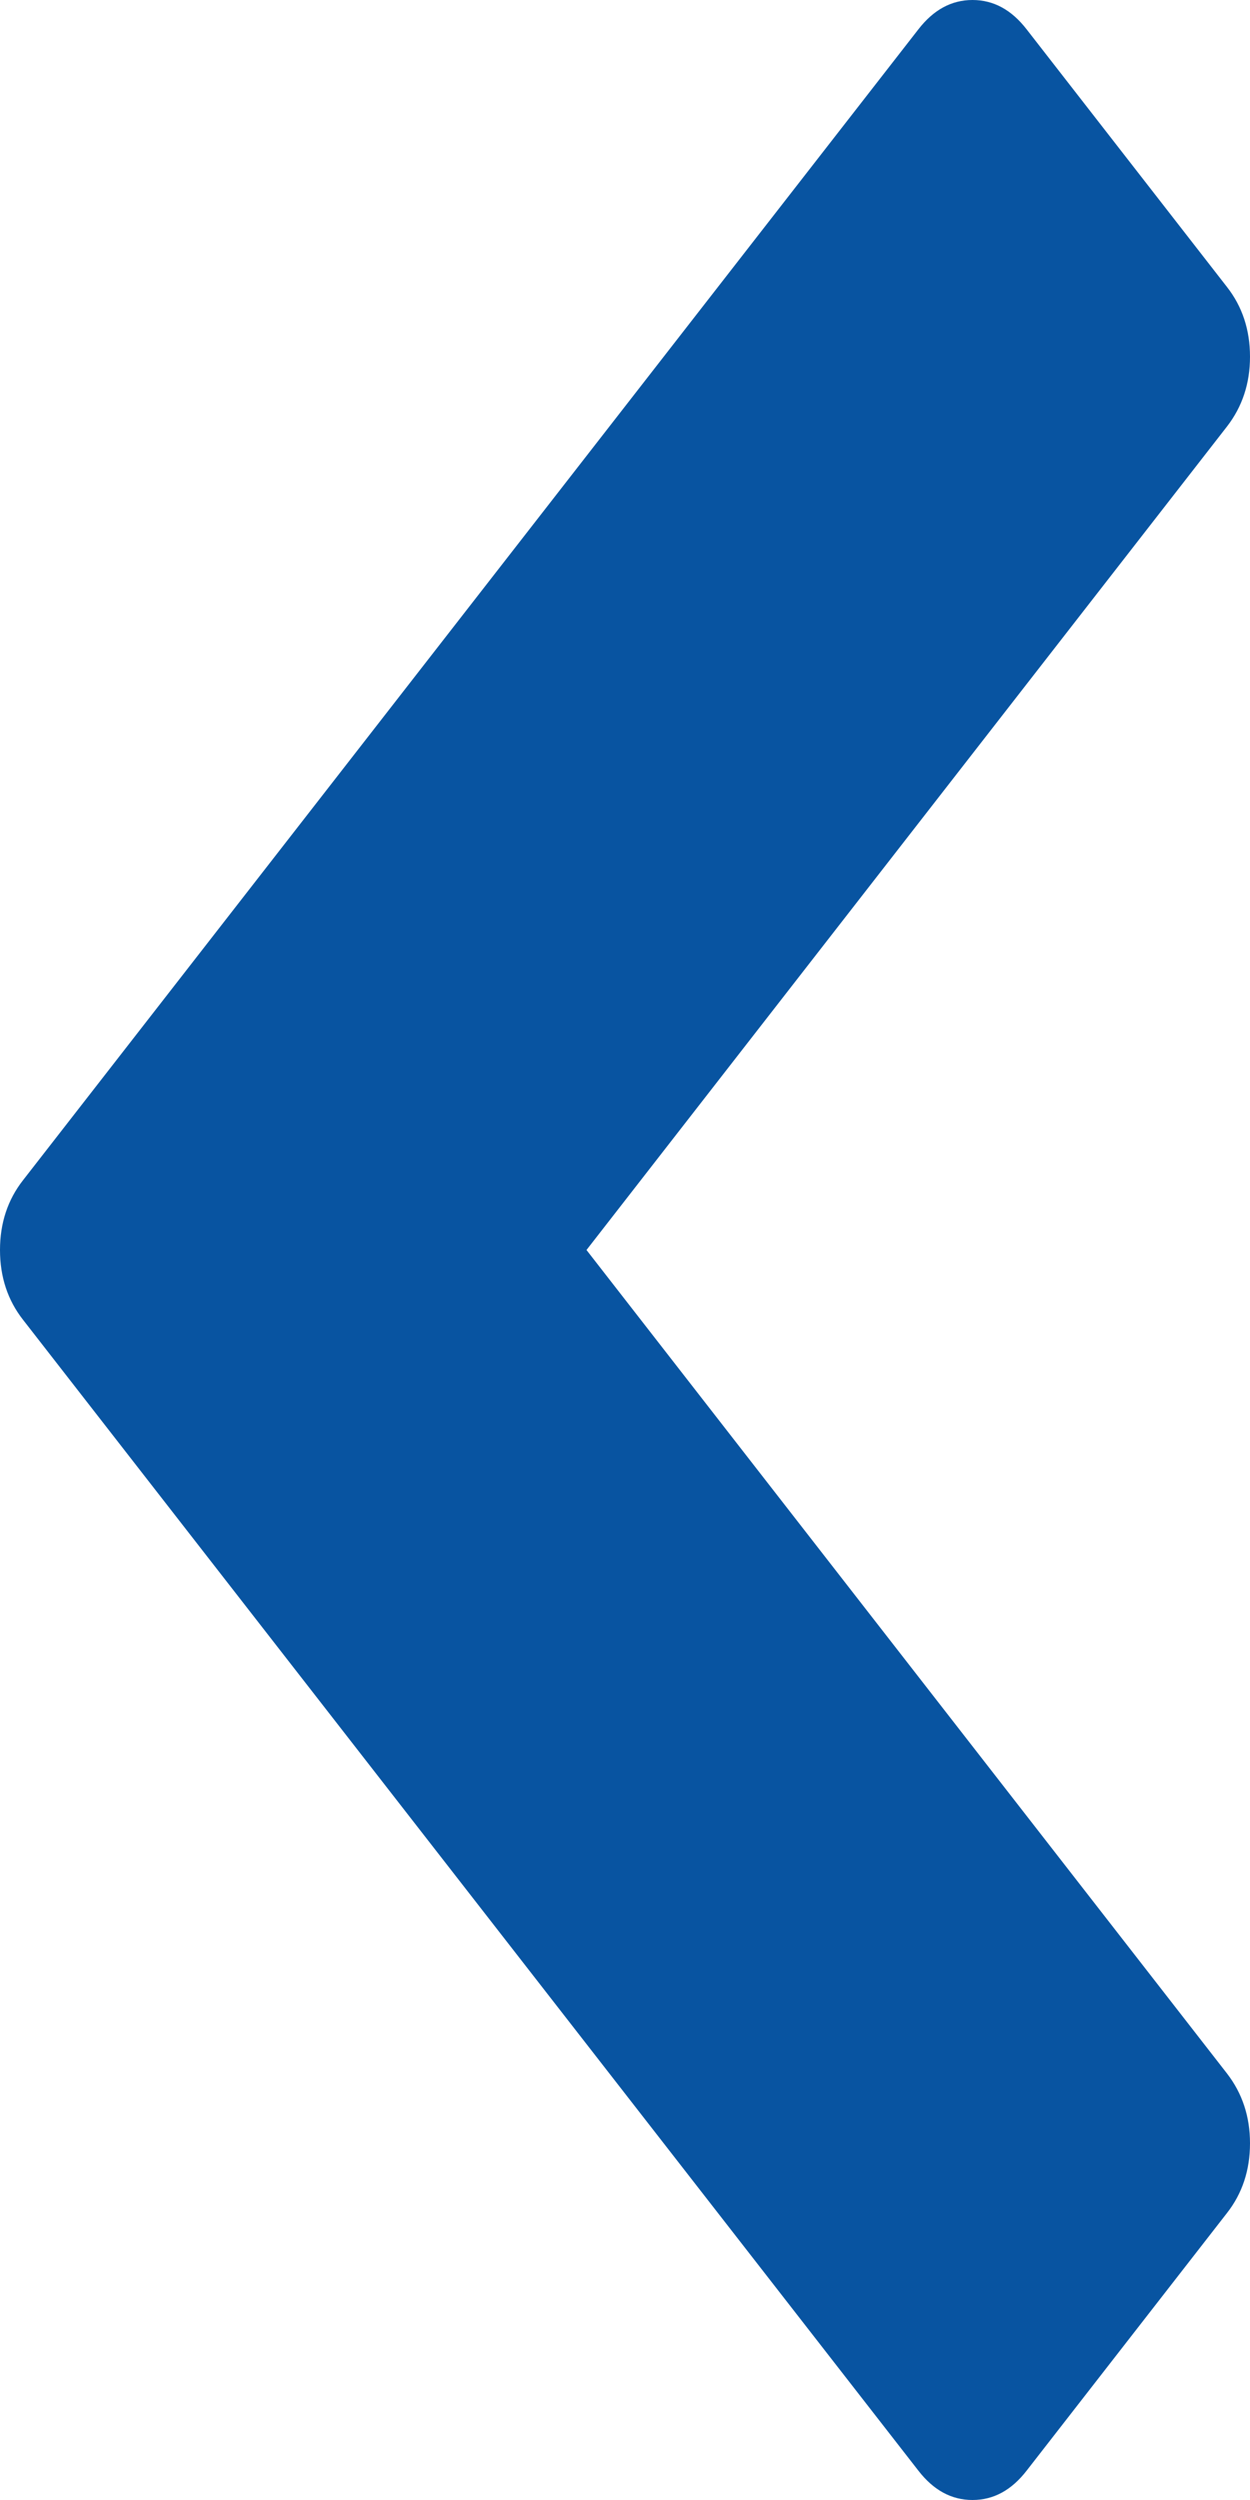 ﻿<?xml version="1.0" encoding="utf-8"?>
<svg version="1.1" xmlns:xlink="http://www.w3.org/1999/xlink" width="5px" height="10px" xmlns="http://www.w3.org/2000/svg">
  <g transform="matrix(1 0 0 1 -16 -40 )">
    <path d="M 5 1.427  C 5 1.534  4.969 1.627  4.908 1.706  L 2.346 5  L 4.908 8.294  C 4.969 8.373  5 8.466  5 8.573  C 5 8.681  4.969 8.774  4.908 8.852  L 4.107 9.882  C 4.046 9.961  3.974 10  3.89 10  C 3.806 10  3.734 9.961  3.673 9.882  L 0.092 5.279  C 0.031 5.201  0 5.108  0 5  C 0 4.892  0.031 4.799  0.092 4.721  L 3.673 0.118  C 3.734 0.039  3.806 0  3.89 0  C 3.974 0  4.046 0.039  4.107 0.118  L 4.908 1.148  C 4.969 1.226  5 1.319  5 1.427  Z " fill-rule="nonzero" fill="#0854a1" stroke="none" transform="matrix(1 0 0 1 16 40 )" />
  </g>
</svg>